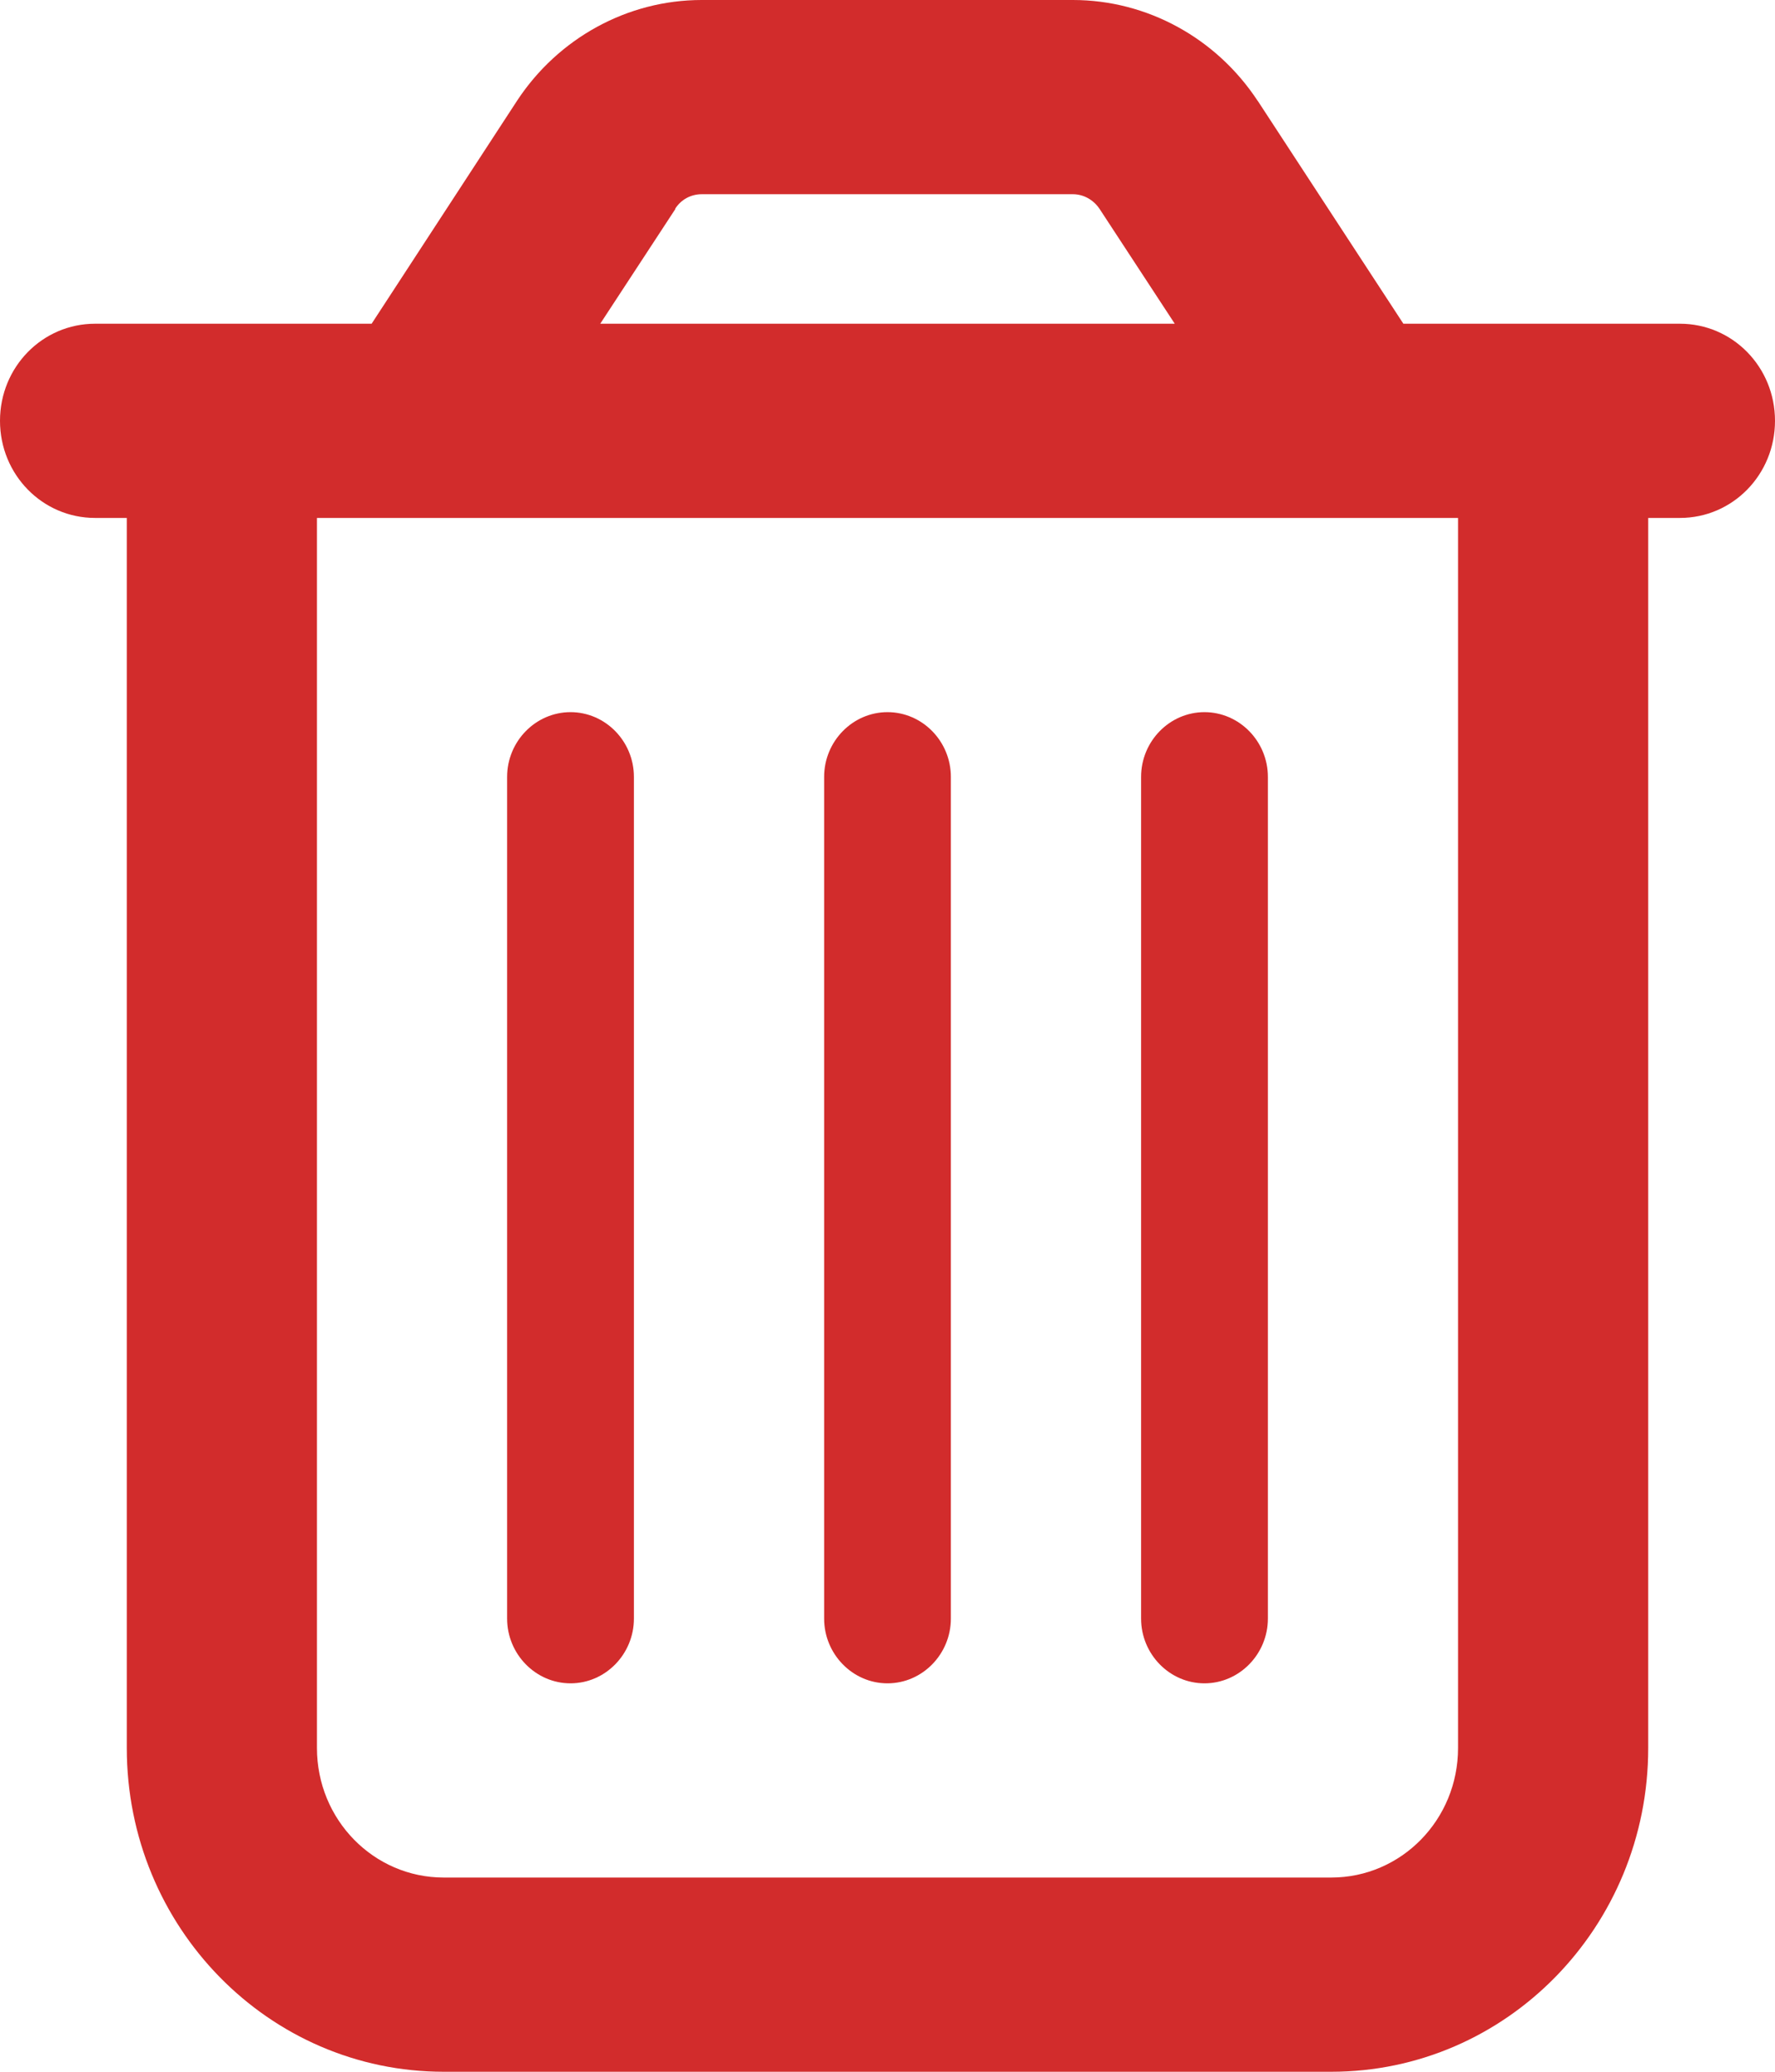 <svg width="30" height="35" viewBox="0 0 30 35" fill="none" xmlns="http://www.w3.org/2000/svg">
<g clip-path="url(#clip0_288_736)">
<path d="M11.417 3.527L10.145 5.469H19.855L18.583 3.527C18.482 3.377 18.315 3.281 18.134 3.281H11.859C11.679 3.281 11.511 3.37 11.411 3.527H11.417ZM21.261 1.709L23.719 5.469H24.643H27.857H28.393C29.284 5.469 30 6.2 30 7.109C30 8.019 29.284 8.75 28.393 8.75H27.857V29.531C27.857 32.553 25.46 35 22.5 35H7.5C4.54 35 2.143 32.553 2.143 29.531V8.75H1.607C0.717 8.75 0 8.019 0 7.109C0 6.2 0.717 5.469 1.607 5.469H2.143H5.357H6.281L8.739 1.702C9.435 0.643 10.607 0 11.859 0H18.134C19.386 0 20.558 0.643 21.255 1.702L21.261 1.709ZM5.357 8.75V29.531C5.357 30.741 6.315 31.719 7.5 31.719H22.5C23.685 31.719 24.643 30.741 24.643 29.531V8.75H5.357ZM10.714 13.125V27.344C10.714 27.945 10.232 28.438 9.643 28.438C9.054 28.438 8.571 27.945 8.571 27.344V13.125C8.571 12.523 9.054 12.031 9.643 12.031C10.232 12.031 10.714 12.523 10.714 13.125ZM16.071 13.125V27.344C16.071 27.945 15.589 28.438 15 28.438C14.411 28.438 13.929 27.945 13.929 27.344V13.125C13.929 12.523 14.411 12.031 15 12.031C15.589 12.031 16.071 12.523 16.071 13.125ZM21.429 13.125V27.344C21.429 27.945 20.946 28.438 20.357 28.438C19.768 28.438 19.286 27.945 19.286 27.344V13.125C19.286 12.523 19.768 12.031 20.357 12.031C20.946 12.031 21.429 12.523 21.429 13.125Z" fill="#D22C2C"/>
</g>
<defs>
<clipPath id="clip0_288_736">
<rect width="30" height="35" fill="white"/>
</clipPath>
</defs>
</svg>
